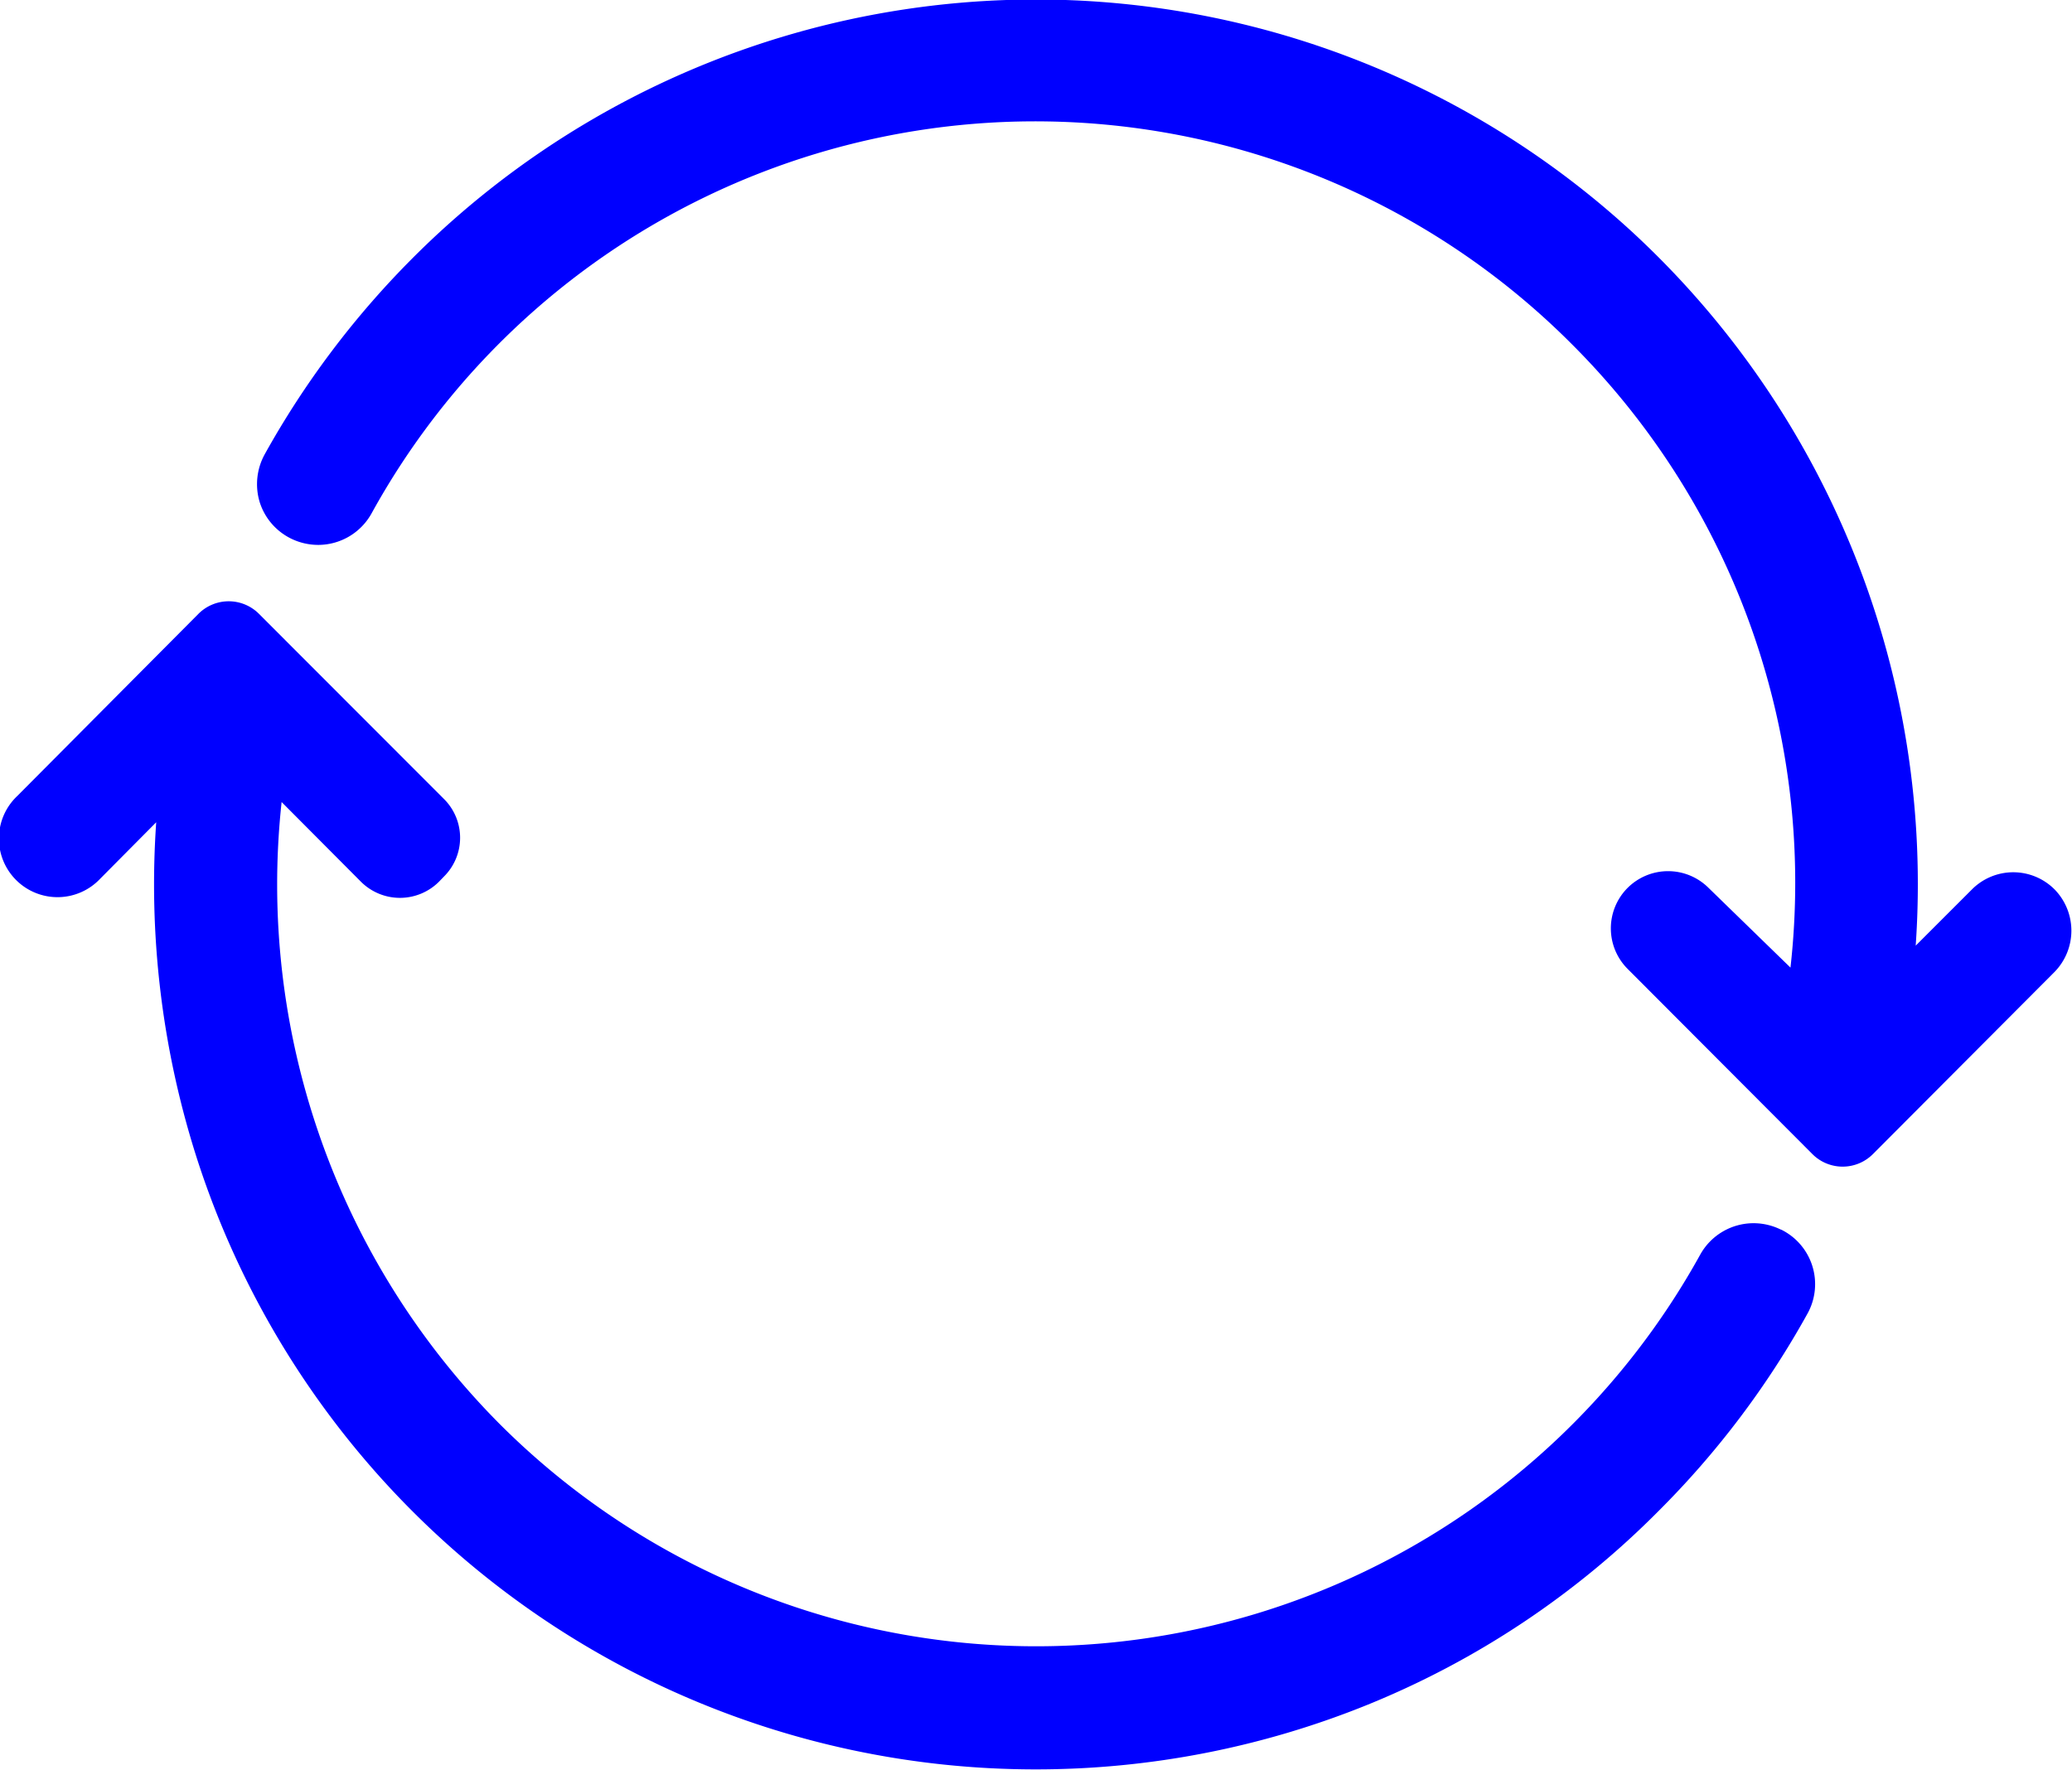 
<svg xmlns="http://www.w3.org/2000/svg" width="22.735" height="19.421" viewBox="0 0 22.735 19.421">
  <g id="Icon_ionic-ios-sync" data-name="Icon ionic-ios-sync" transform="translate(-1.127 -3.586)">
    <path id="Path_371" data-name="Path 371" d="M25.039,13.348a.64.64,0,0,0-.909,0l-.616.616a9.738,9.738,0,0,0-3.093-7.816,9.663,9.663,0,0,0-13.429.3A9.754,9.754,0,0,0,5.4,8.569a.68.68,0,0,0-.057.526.67.67,0,0,0,.341.4.678.678,0,0,0,.3.071.67.67,0,0,0,.587-.346A8.313,8.313,0,0,1,19.753,7.375a8.352,8.352,0,0,1,2.387,6.83l-.9-.876a.629.629,0,0,0-.886,0,.629.629,0,0,0,0,.891l2.027,2.032a.469.469,0,0,0,.663,0l1.994-2A.648.648,0,0,0,25.039,13.348Z" transform="translate(-1.367)" fill="blue"/>
    <path id="Path_372" data-name="Path 372" d="M20.669,20.277a.678.678,0,0,0-.3-.071.67.67,0,0,0-.587.346A8.324,8.324,0,0,1,6.6,22.4a8.4,8.4,0,0,1-2.383-6.816l.872.876a.606.606,0,0,0,.853,0L6,16.4a.6.6,0,0,0,0-.848L3.968,13.518a.469.469,0,0,0-.663,0l-1.989,2a.643.643,0,1,0,.909.909l.616-.621a9.857,9.857,0,0,0,.426,3.624A9.667,9.667,0,0,0,12.494,26.2a9.686,9.686,0,0,0,3.643-.711,9.567,9.567,0,0,0,3.2-2.136,9.672,9.672,0,0,0,1.62-2.15.667.667,0,0,0-.289-.928Z" transform="translate(0 -3.196)" fill="blue"/>
  </g>
</svg>
